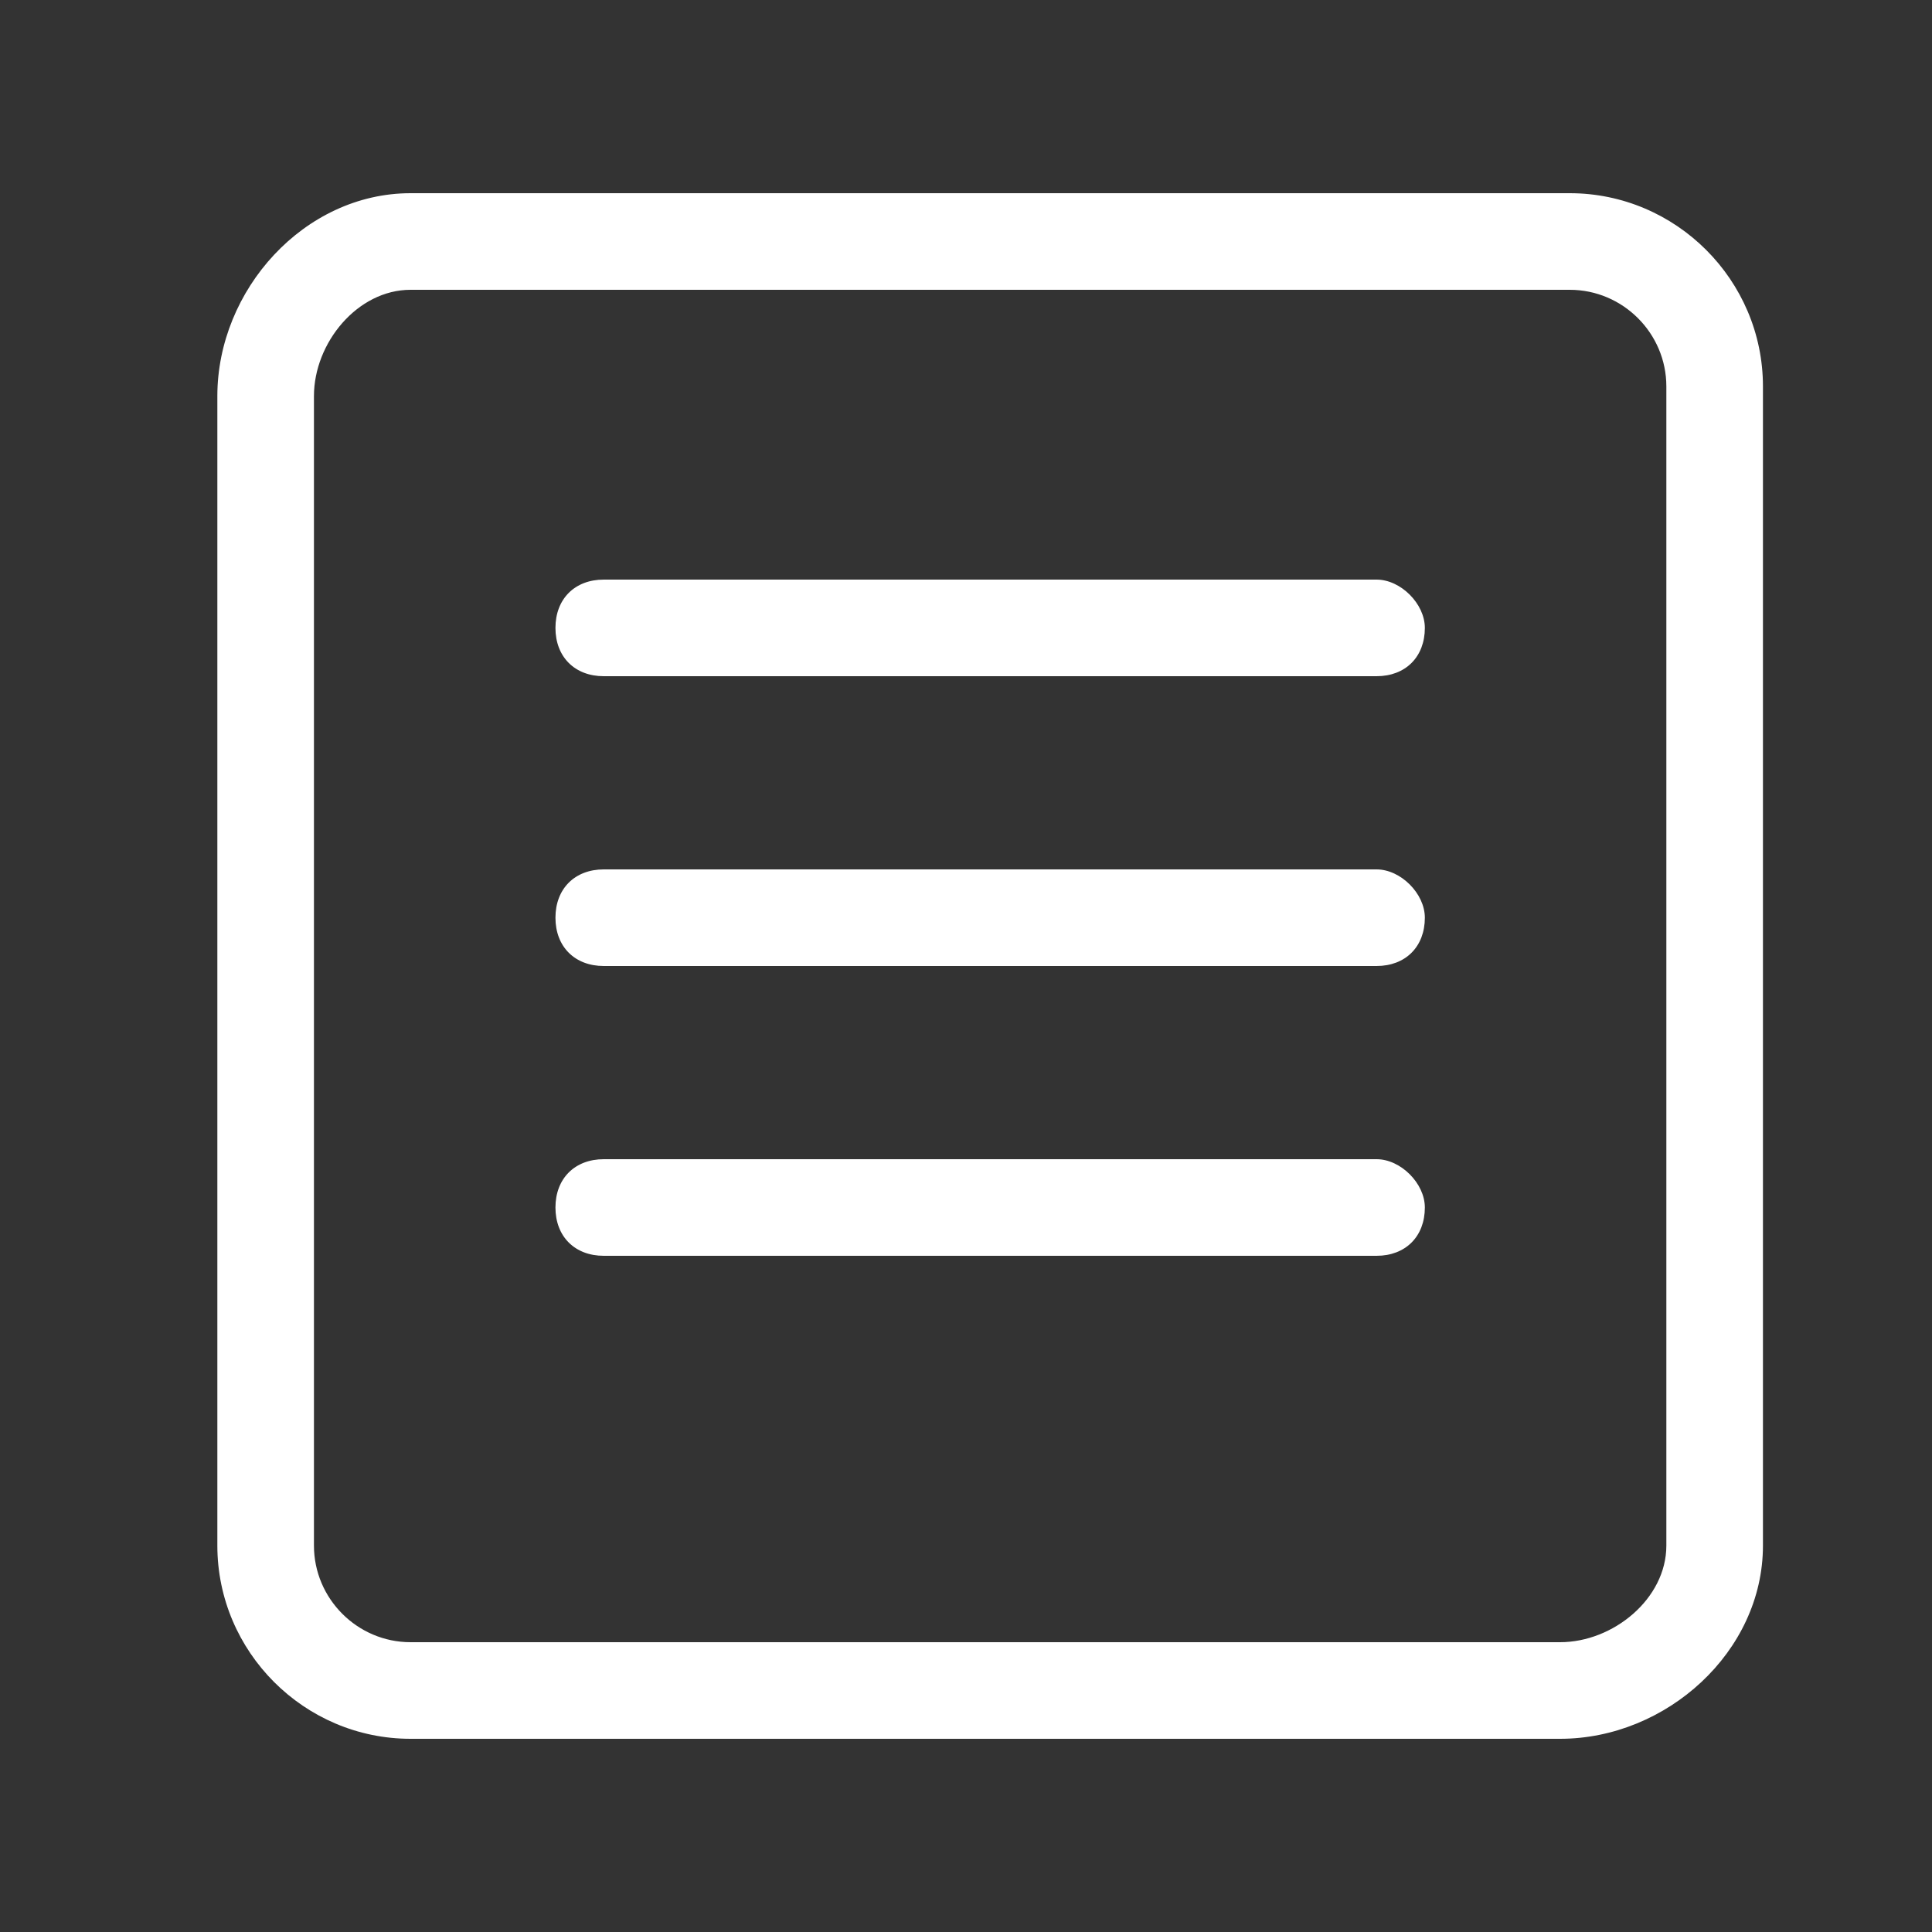 <?xml version="1.0" standalone="no"?><!DOCTYPE svg PUBLIC "-//W3C//DTD SVG 1.1//EN" "http://www.w3.org/Graphics/SVG/1.1/DTD/svg11.dtd"><svg t="1566801360108" class="icon" viewBox="0 0 1024 1024" version="1.1" xmlns="http://www.w3.org/2000/svg" p-id="12116" xmlns:xlink="http://www.w3.org/1999/xlink" width="16" height="16"><rect x="0" y="0" width="1024" height="1024" fill="#333333" stroke="none"/><defs><style type="text/css"></style></defs><path d="M729.6 460.8h-409.6c-15.36 0-25.6 10.24-25.6 25.6s10.24 25.6 25.6 25.6h409.6c15.36 0 25.6-10.24 25.6-25.6 0-12.8-12.8-25.6-25.6-25.6z m0 153.6h-409.6c-15.36 0-25.6 10.24-25.6 25.6s10.24 25.6 25.6 25.6h409.6c15.36 0 25.6-10.24 25.6-25.6 0-12.8-12.8-25.6-25.6-25.6z m0-307.2h-409.6c-15.36 0-25.6 10.24-25.6 25.6s10.24 25.6 25.6 25.6h409.6c15.36 0 25.6-10.24 25.6-25.6 0-12.8-12.8-25.6-25.6-25.6z m102.4-204.8h-614.4c-56.32 0-102.4 51.2-102.4 107.52V819.2c0 56.32 46.08 102.4 102.4 102.4h609.28c56.32 0 107.52-46.08 107.52-102.4V204.8c0-56.32-46.08-102.4-102.4-102.4z m51.2 716.8c0 28.16-28.16 51.2-56.32 51.2H217.6c-28.16 0-51.2-23.04-51.2-51.2V209.92c0-28.16 23.04-56.32 51.2-56.32h614.4c28.16 0 51.2 23.04 51.2 51.2v614.4z" p-id="12117" fill="#ffffff"></path></svg>
